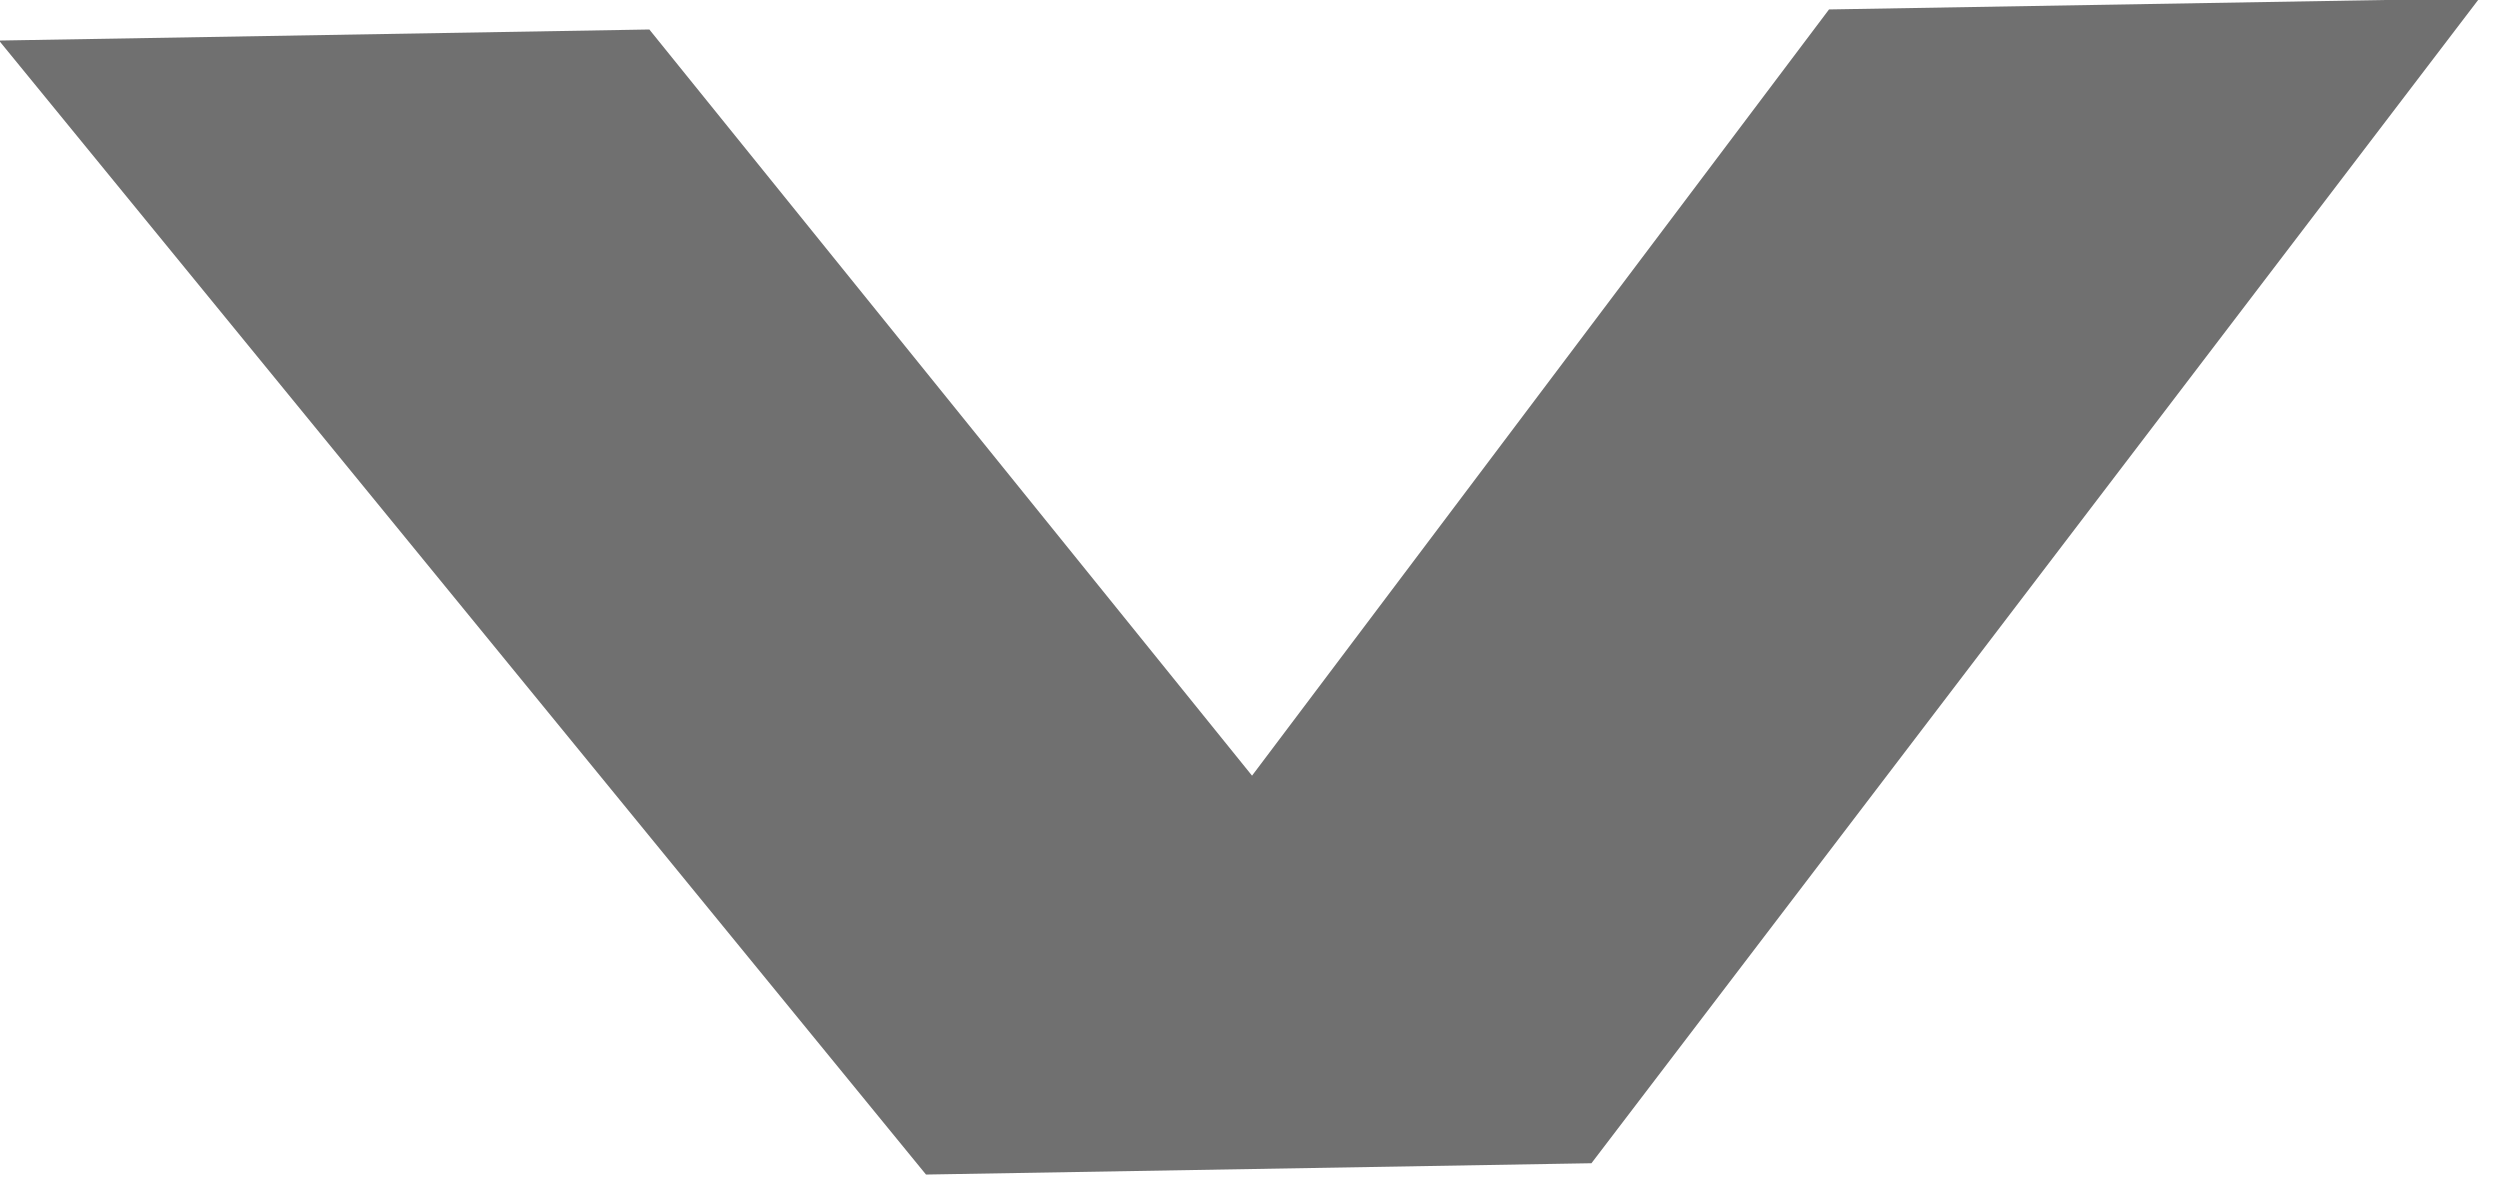 <svg xmlns="http://www.w3.org/2000/svg" width="6.612" height="3.154" viewBox="0 0 6.612 3.154">
  <path id="Path_156" data-name="Path 156" d="M4.18,12.56l-3.04-2.4v1.72l2,1.56L1.14,15v1.72l3.04-2.4Z" transform="matrix(0.017, 1, -1, 0.017, 16.698, -1.317)" fill="#707070"/>
</svg>
